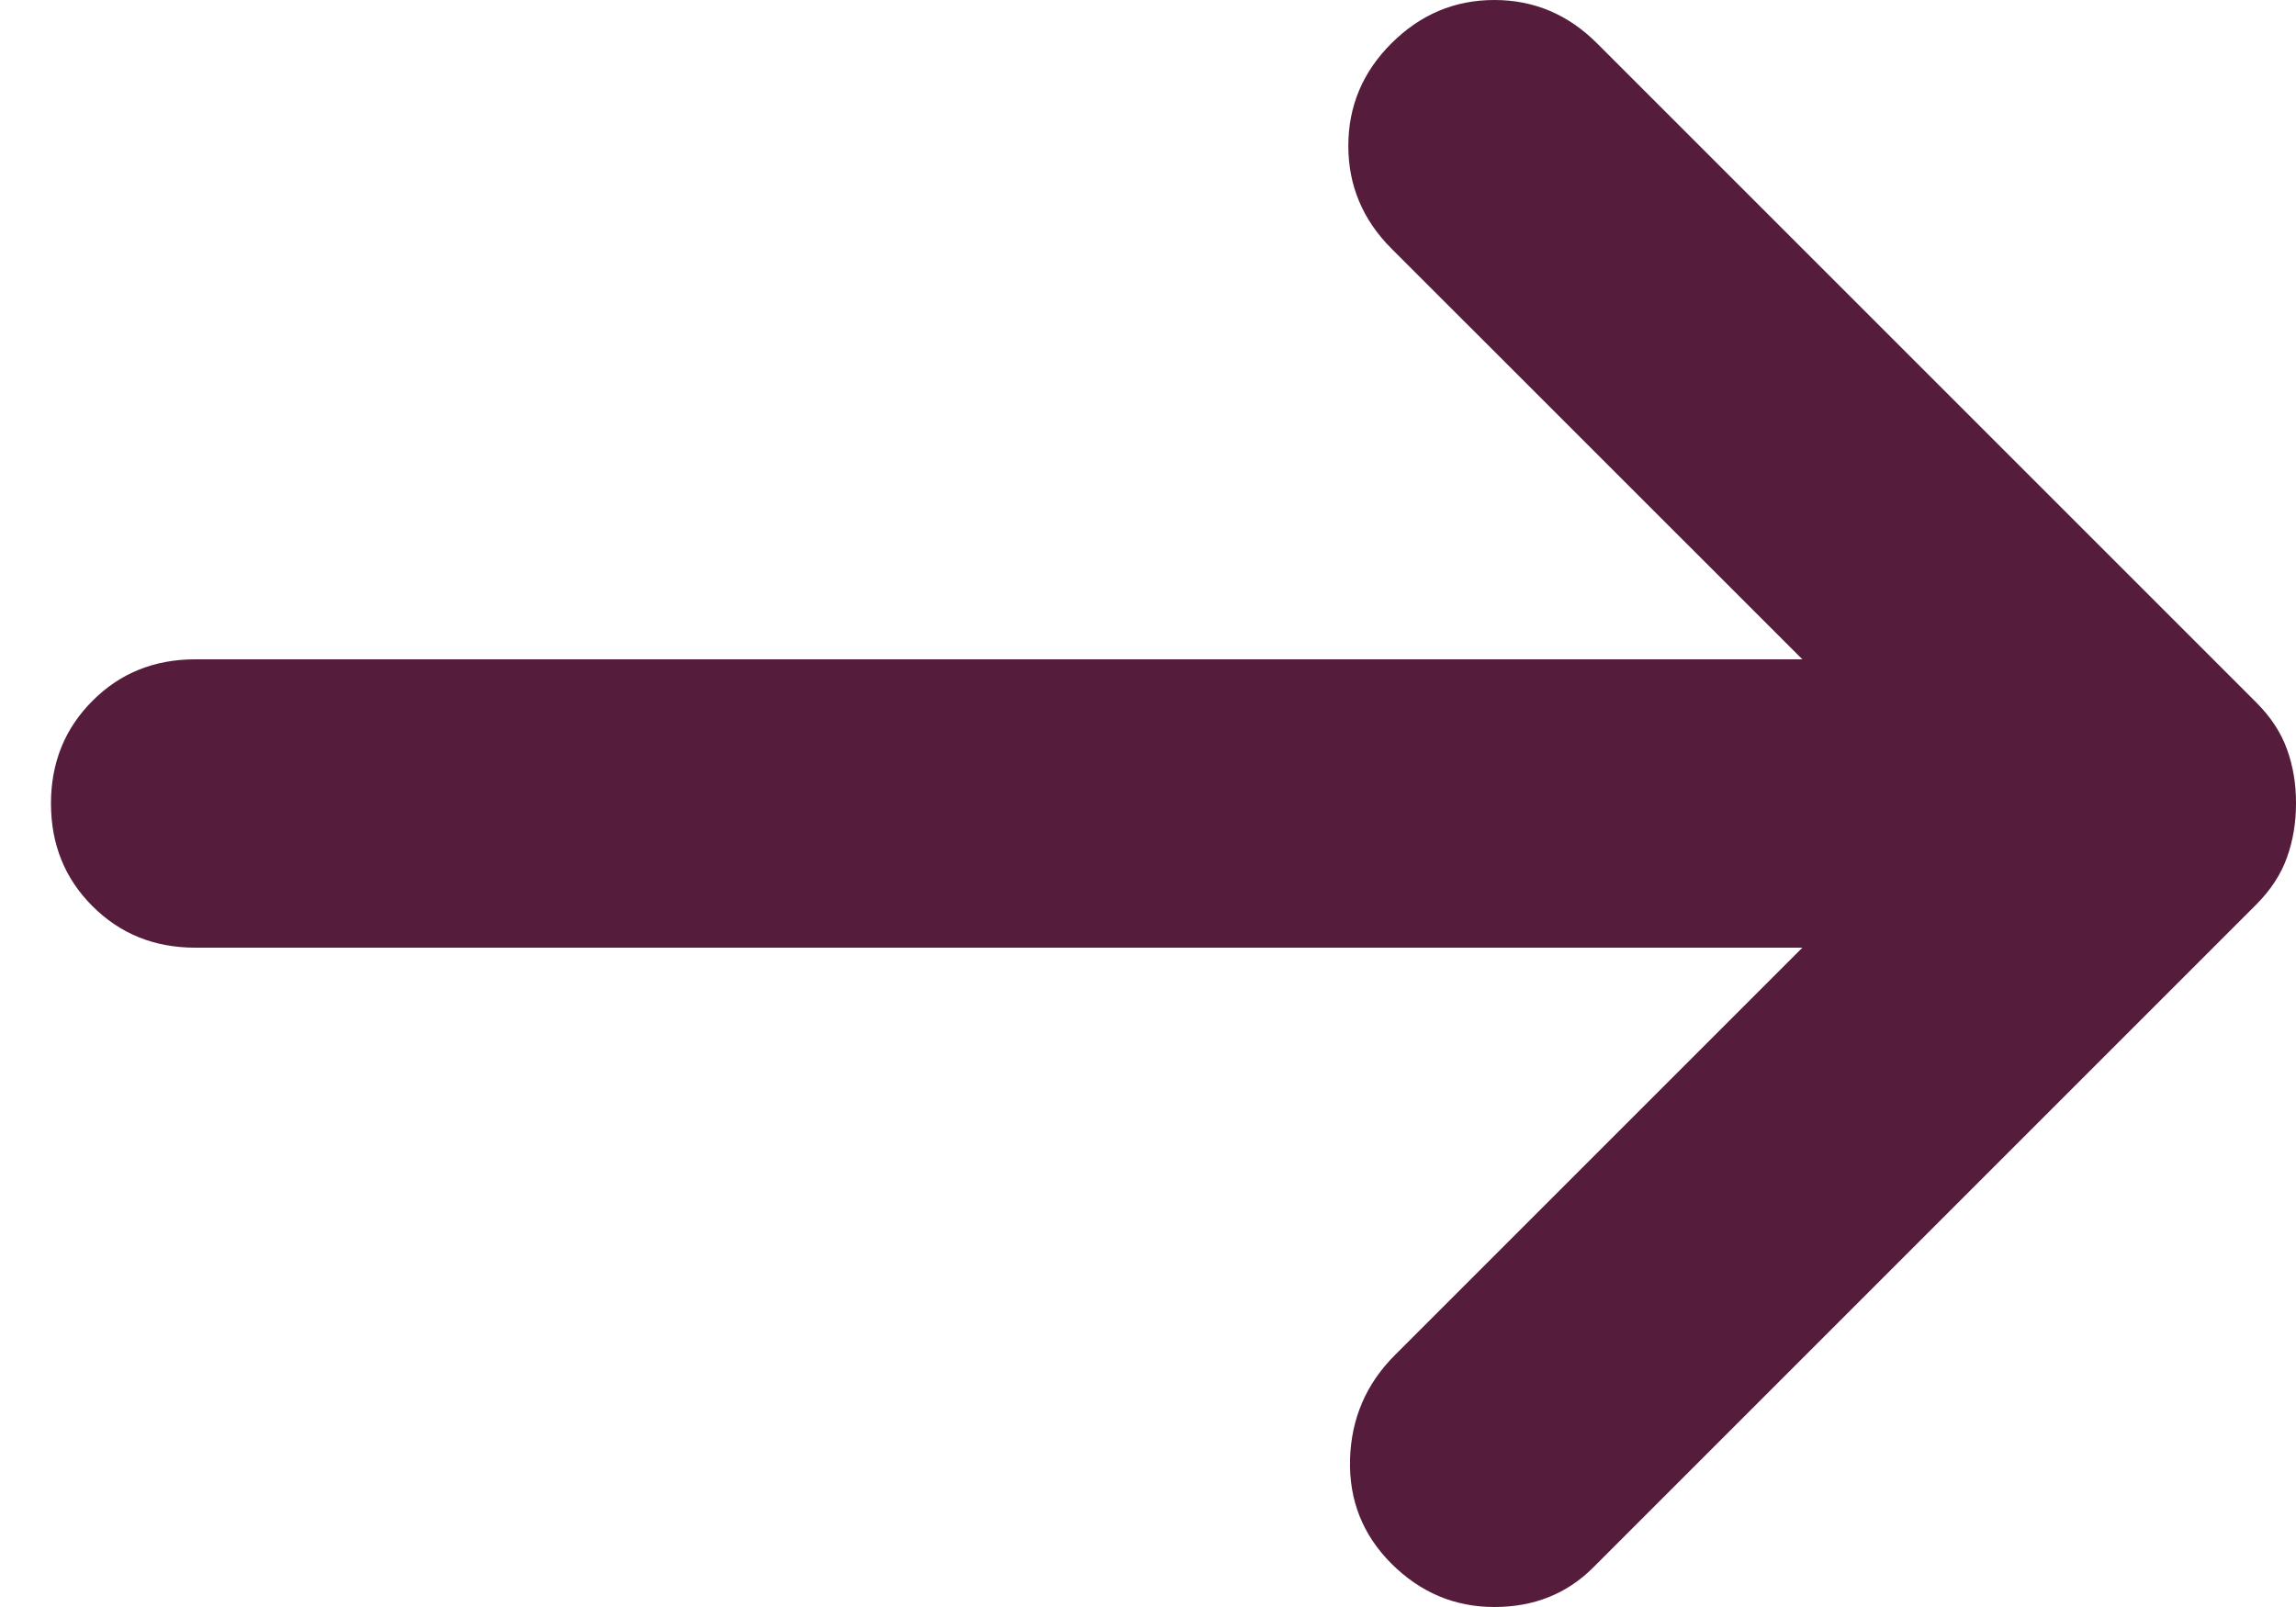 <svg width="20" height="14" viewBox="0 0 20 14" fill="none" xmlns="http://www.w3.org/2000/svg">
<path id="Vector" d="M12.121 13.623C11.87 13.372 11.75 13.069 11.76 12.713C11.77 12.357 11.901 12.054 12.153 11.803L15.7 8.256L1.7 8.256C1.344 8.256 1.046 8.135 0.805 7.894C0.564 7.653 0.444 7.355 0.444 7C0.444 6.644 0.565 6.346 0.806 6.105C1.047 5.864 1.345 5.744 1.7 5.744L15.7 5.744L12.121 2.166C11.87 1.915 11.745 1.616 11.745 1.271C11.745 0.925 11.87 0.627 12.121 0.377C12.373 0.126 12.671 0 13.017 0C13.362 0 13.66 0.126 13.911 0.377L19.655 6.121C19.781 6.247 19.87 6.383 19.922 6.529C19.975 6.676 20.001 6.833 20 7C20 7.167 19.974 7.324 19.921 7.471C19.869 7.617 19.78 7.753 19.655 7.879L13.879 13.655C13.649 13.885 13.362 14 13.017 14C12.672 14 12.373 13.874 12.121 13.623Z" fill="#551D3B"/>
</svg>
